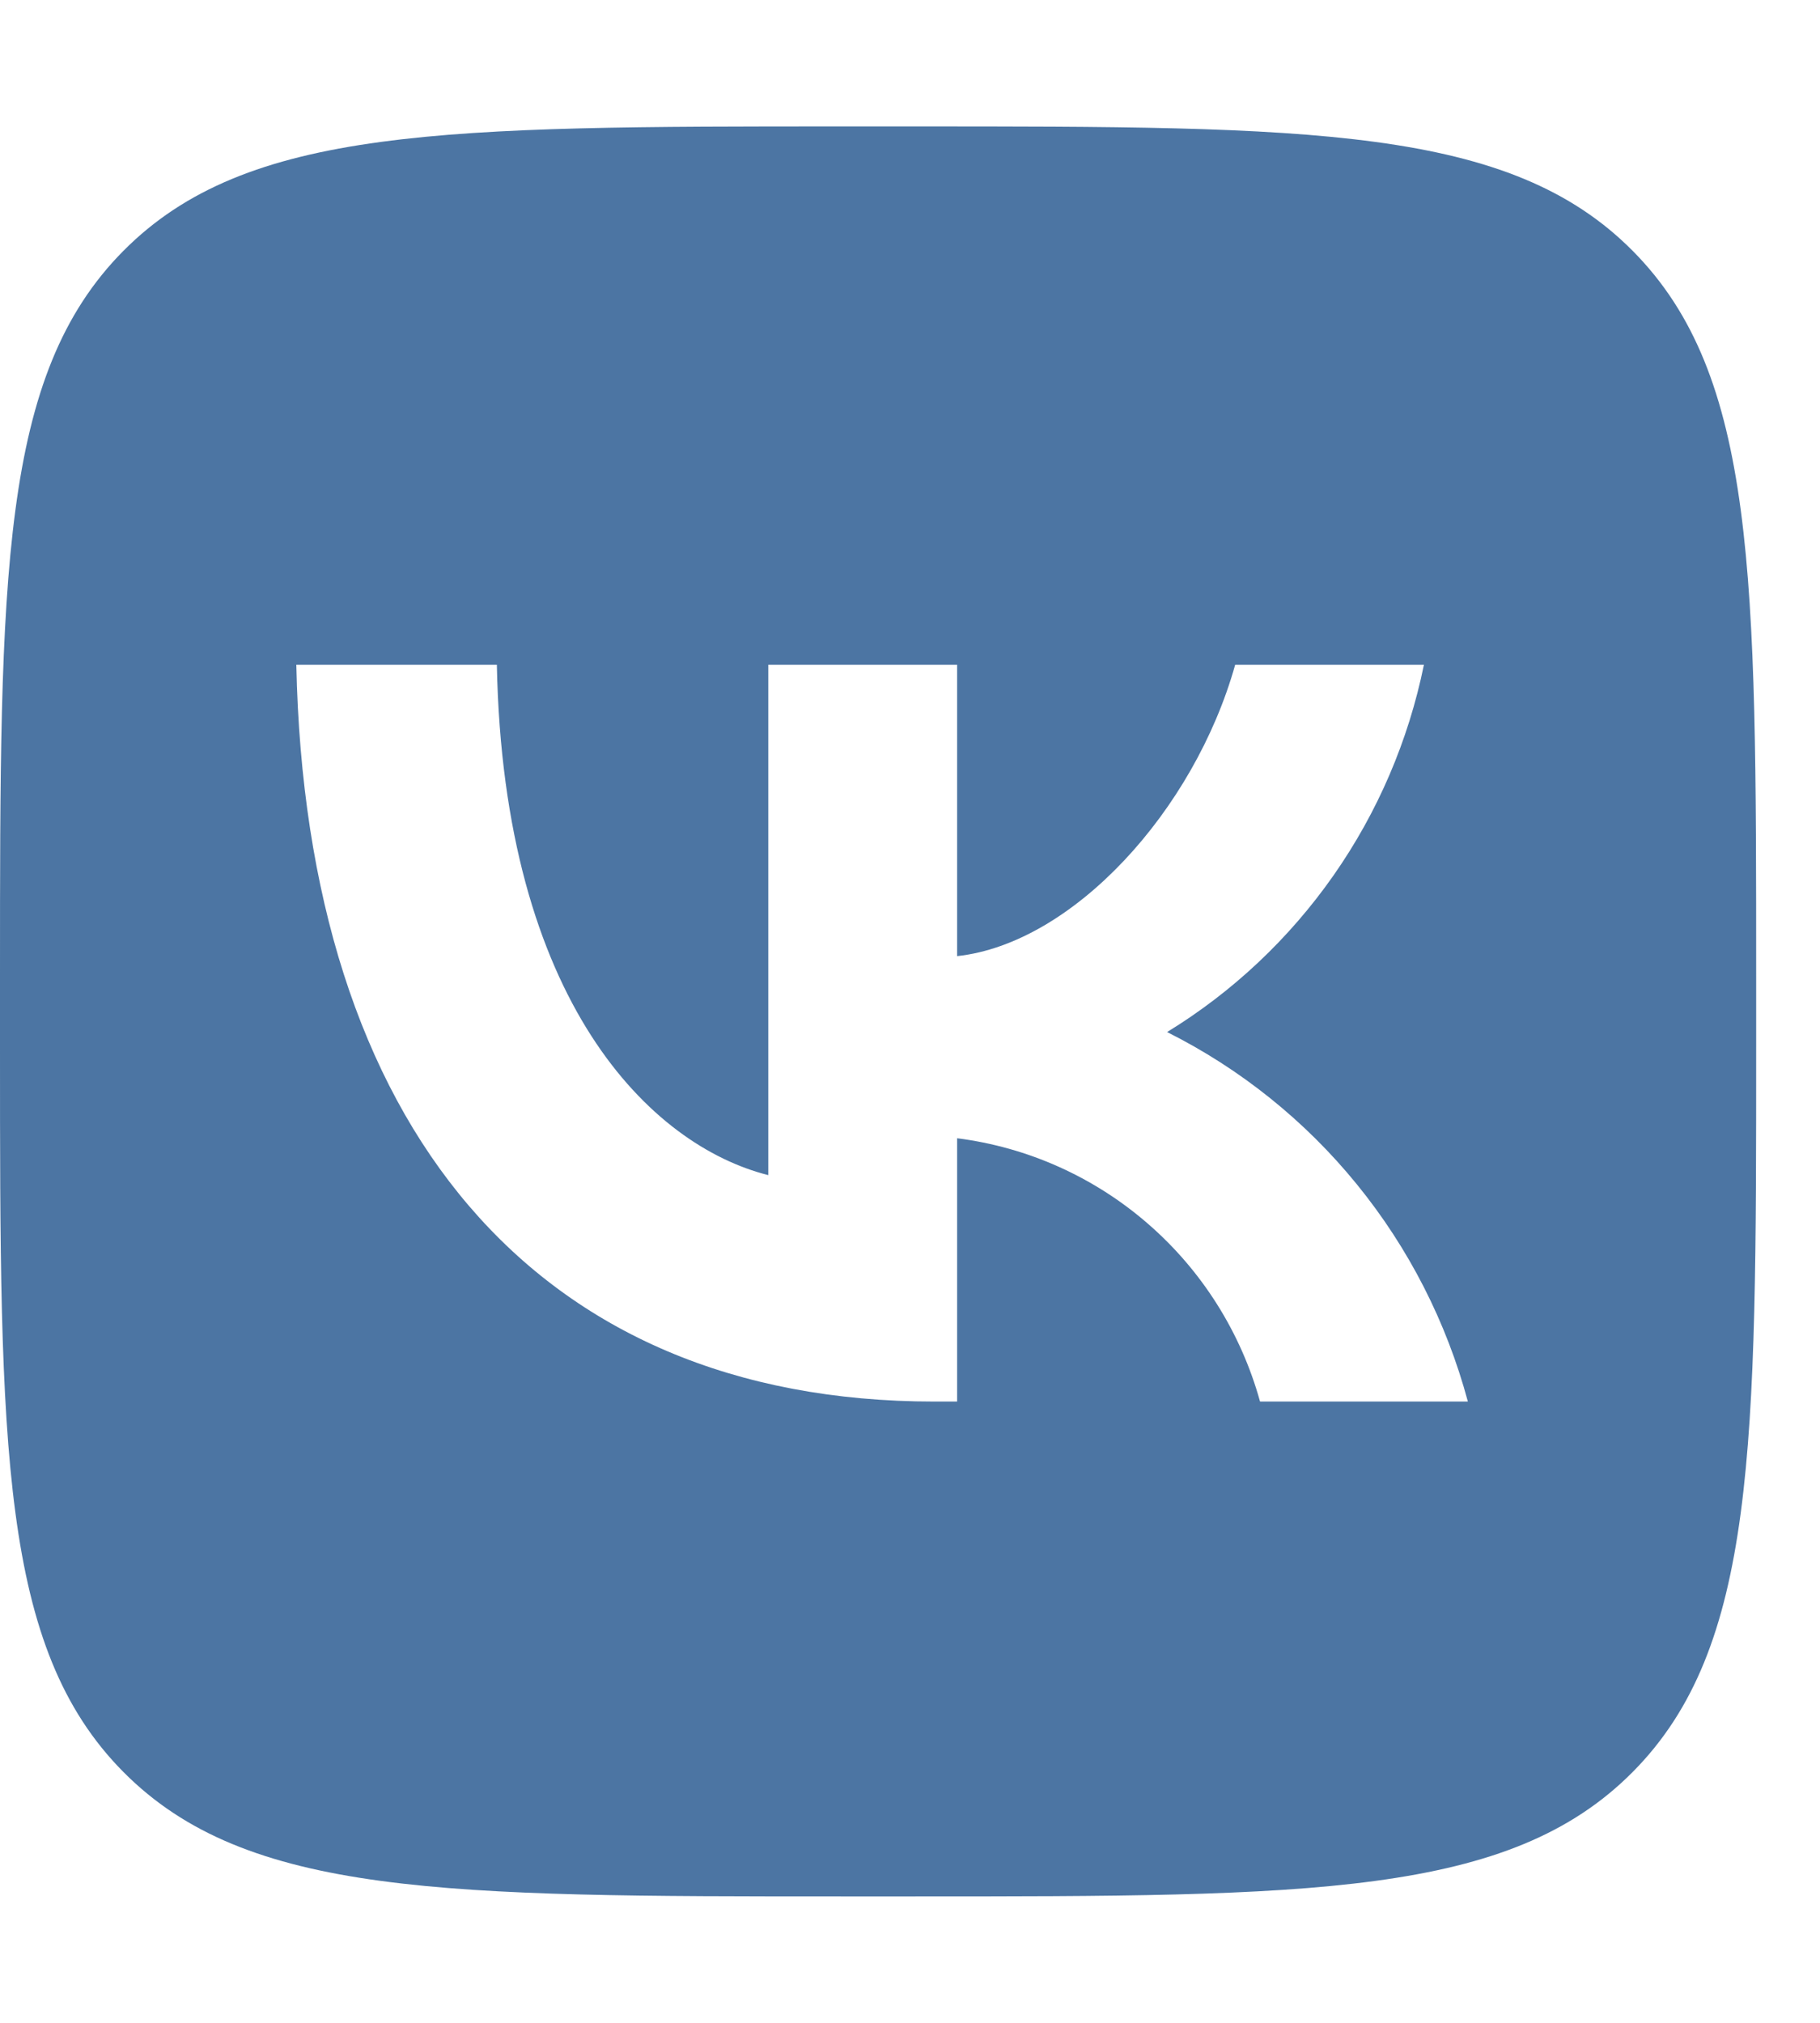 <svg width="27" height="30" viewBox="0 0 27 30" fill="none" xmlns="http://www.w3.org/2000/svg">
<g clip-path="url(#clip0_339_448)">
<path d="M1.831 3.72C0 5.565 0 8.535 0 14.475V15.525C0 21.465 0 24.435 1.831 26.28C3.663 28.125 6.61 28.125 12.505 28.125H13.547C19.442 28.125 22.39 28.125 24.221 26.28C26.053 24.435 26.053 21.465 26.053 15.525V14.475C26.053 8.535 26.053 5.565 24.221 3.72C22.39 1.875 19.442 1.875 13.547 1.875H12.505C6.61 1.875 3.663 1.875 1.831 3.72ZM4.396 9.859H7.371C7.468 14.869 9.661 16.991 11.398 17.428V9.859H14.199V14.18C15.914 13.994 17.716 12.025 18.324 9.859H21.124C20.895 10.982 20.439 12.046 19.783 12.983C19.127 13.92 18.287 14.711 17.314 15.306C18.4 15.85 19.36 16.619 20.129 17.564C20.898 18.508 21.459 19.607 21.776 20.786H18.693C18.409 19.761 17.831 18.844 17.031 18.15C16.232 17.455 15.246 17.014 14.199 16.881V20.786H13.862C7.924 20.786 4.537 16.684 4.396 9.859Z" fill="#4C75A3"/>
</g>
<defs>
<clipPath id="clip0_339_448">
<rect width="26.053" height="30" fill="white"/>
</clipPath>
</defs>
</svg>
